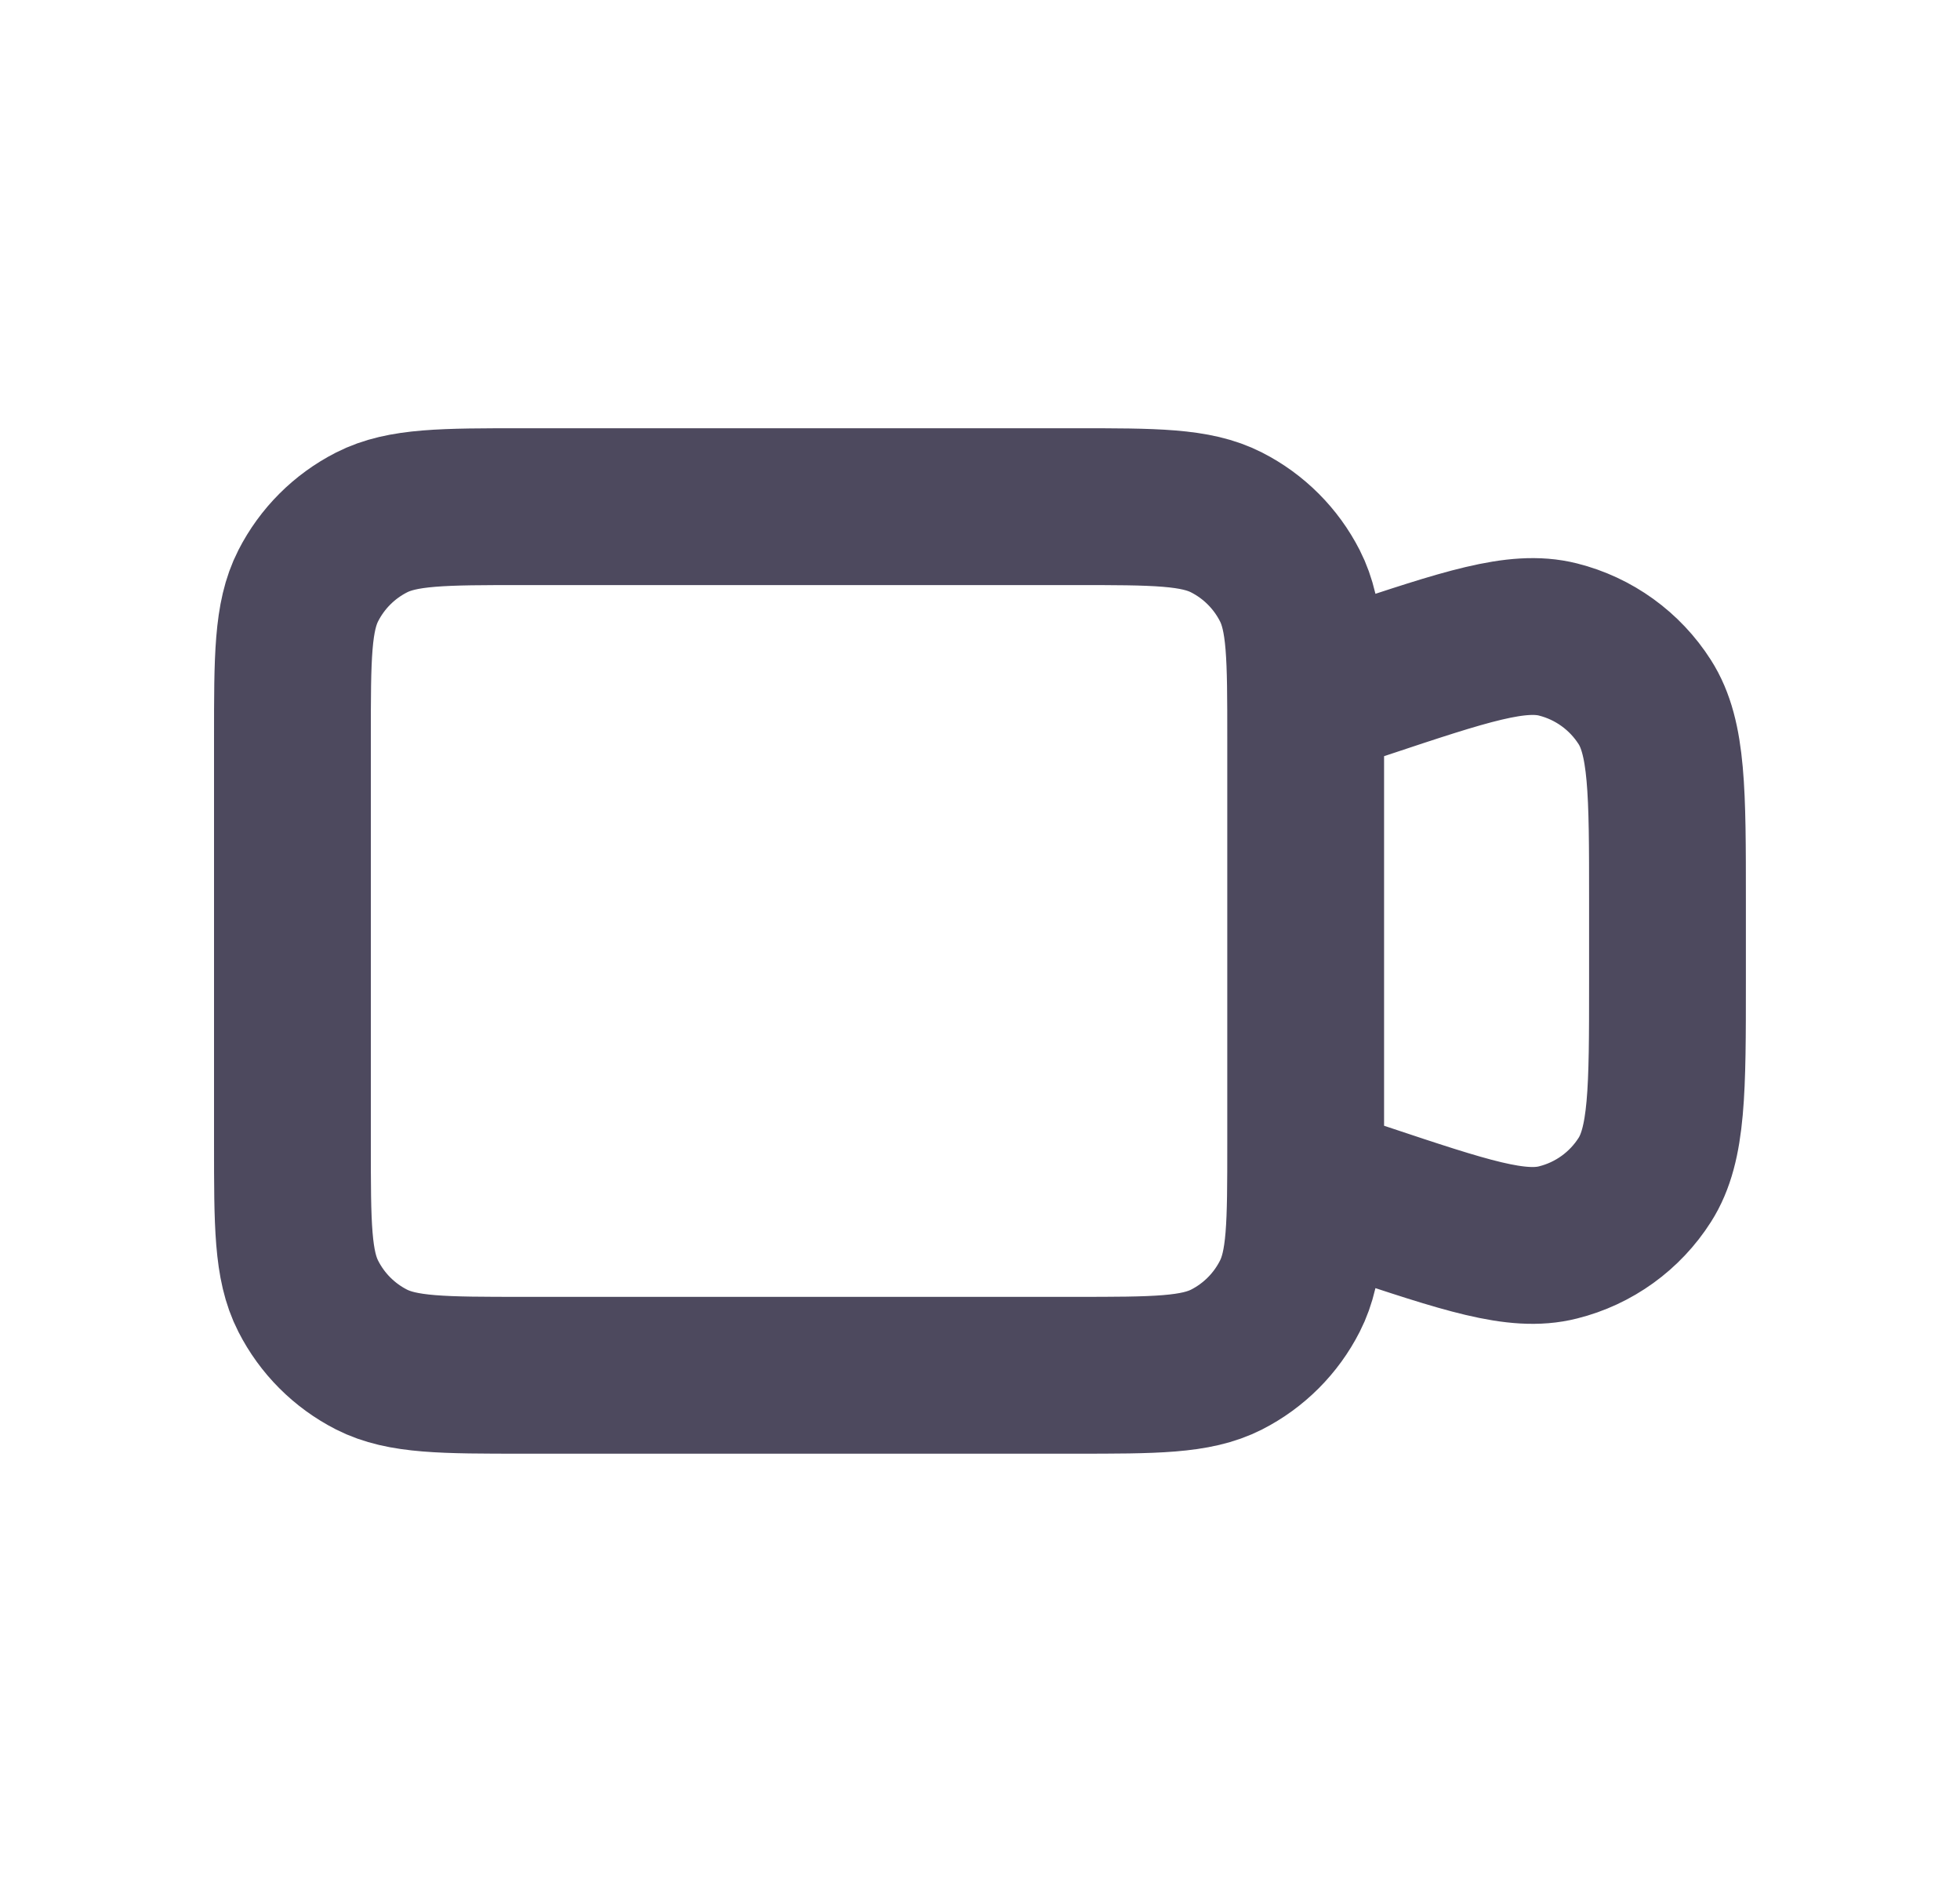 <svg width="25" height="24" viewBox="0 0 25 24" fill="none" xmlns="http://www.w3.org/2000/svg">
<path d="M16.654 8.923L17.381 8.68C18.694 8.243 19.35 8.024 19.872 8.155C20.33 8.27 20.726 8.556 20.979 8.953C21.269 9.407 21.269 10.099 21.269 11.483V12.517C21.269 13.901 21.269 14.592 20.979 15.047C20.726 15.444 20.33 15.73 19.872 15.844C19.35 15.976 18.694 15.757 17.381 15.319L16.654 15.077M6.684 17.538H13.7C14.734 17.538 15.251 17.538 15.646 17.337C15.993 17.16 16.275 16.878 16.452 16.53C16.654 16.135 16.654 15.618 16.654 14.585V9.415C16.654 8.381 16.654 7.864 16.452 7.469C16.275 7.122 15.993 6.84 15.646 6.663C15.251 6.461 14.734 6.461 13.7 6.461H6.684C5.65 6.461 5.133 6.461 4.738 6.663C4.391 6.84 4.109 7.122 3.932 7.469C3.73 7.864 3.73 8.381 3.73 9.415V14.585C3.73 15.618 3.73 16.135 3.932 16.53C4.109 16.878 4.391 17.16 4.738 17.337C5.133 17.538 5.65 17.538 6.684 17.538Z" stroke="#4D495E" stroke-width="2" stroke-linecap="round"/>
</svg>
